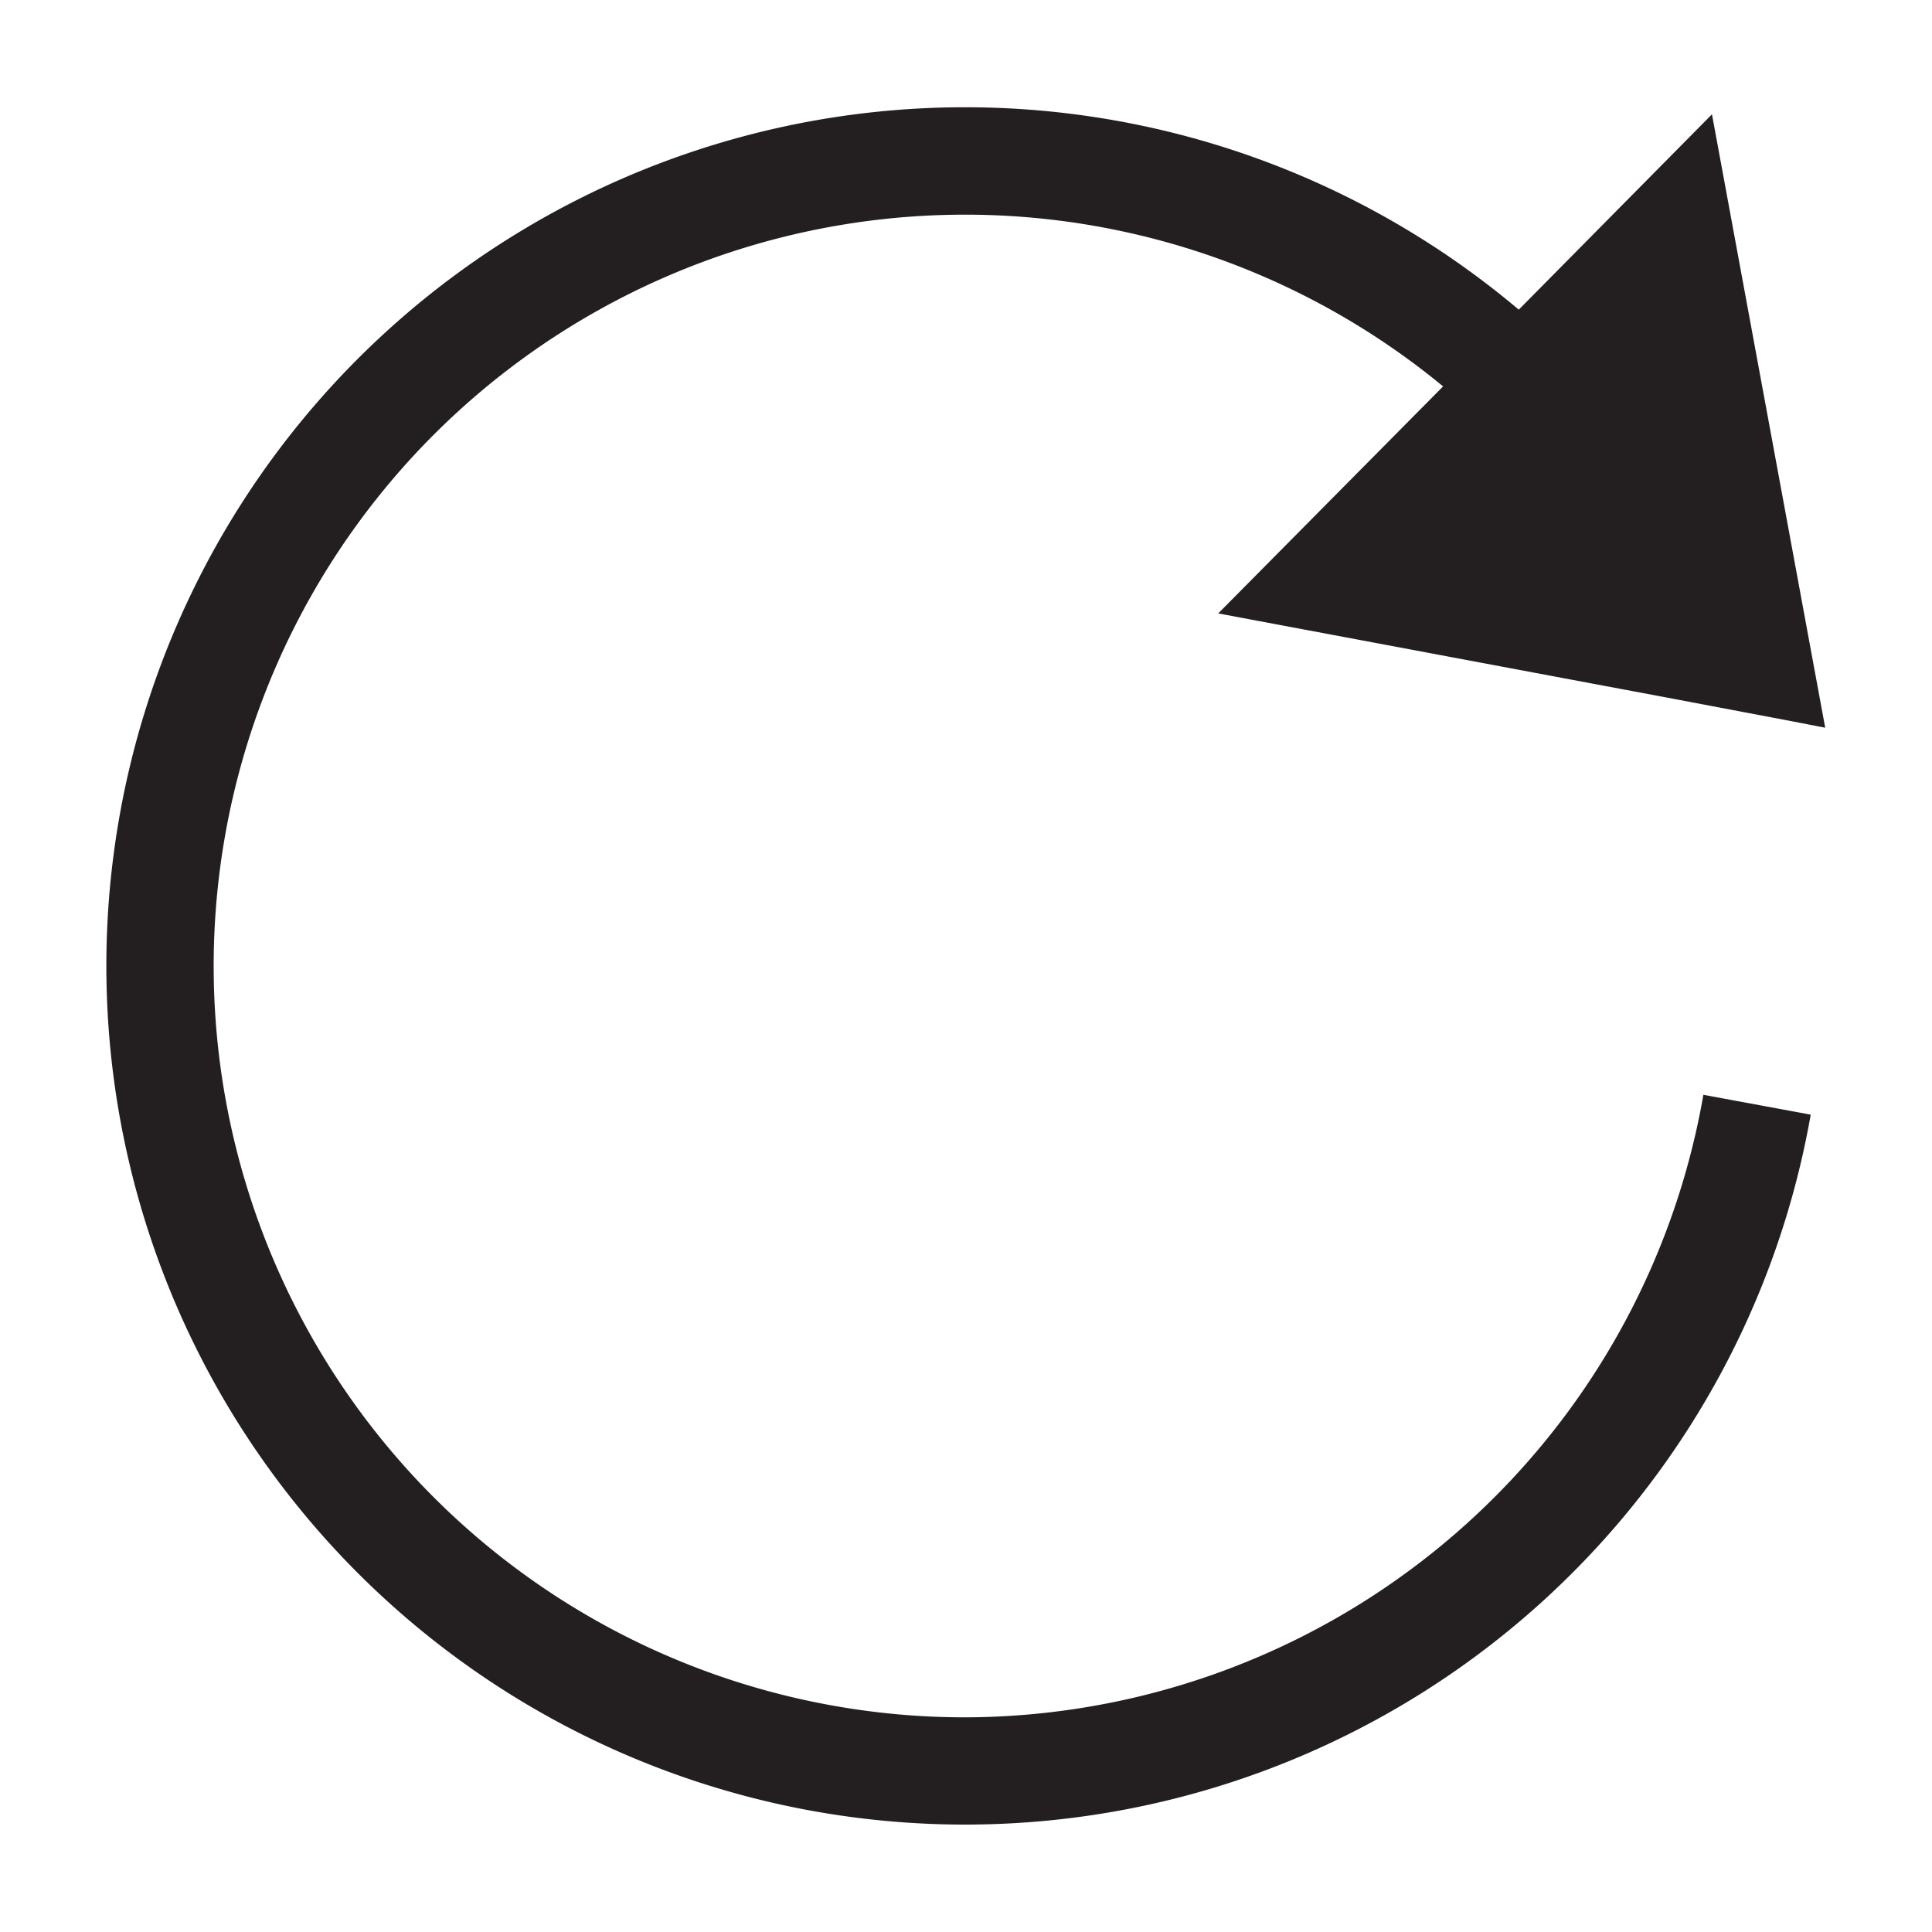 <svg id="Calque_1" data-name="Calque 1" xmlns="http://www.w3.org/2000/svg" viewBox="0 0 36 36"><defs><style>.cls-1{fill:#231f20;}</style></defs><title>A</title><path class="cls-1" d="M18,32A14,14,0,1,1,26.89,7.2l-4.19,4.23L31.07,13l2.27.43.67.13L31.9,2.13,28.3,5.77a16,16,0,1,0,5.44,15l-2-.37A14,14,0,0,1,18,32Z"/></svg>